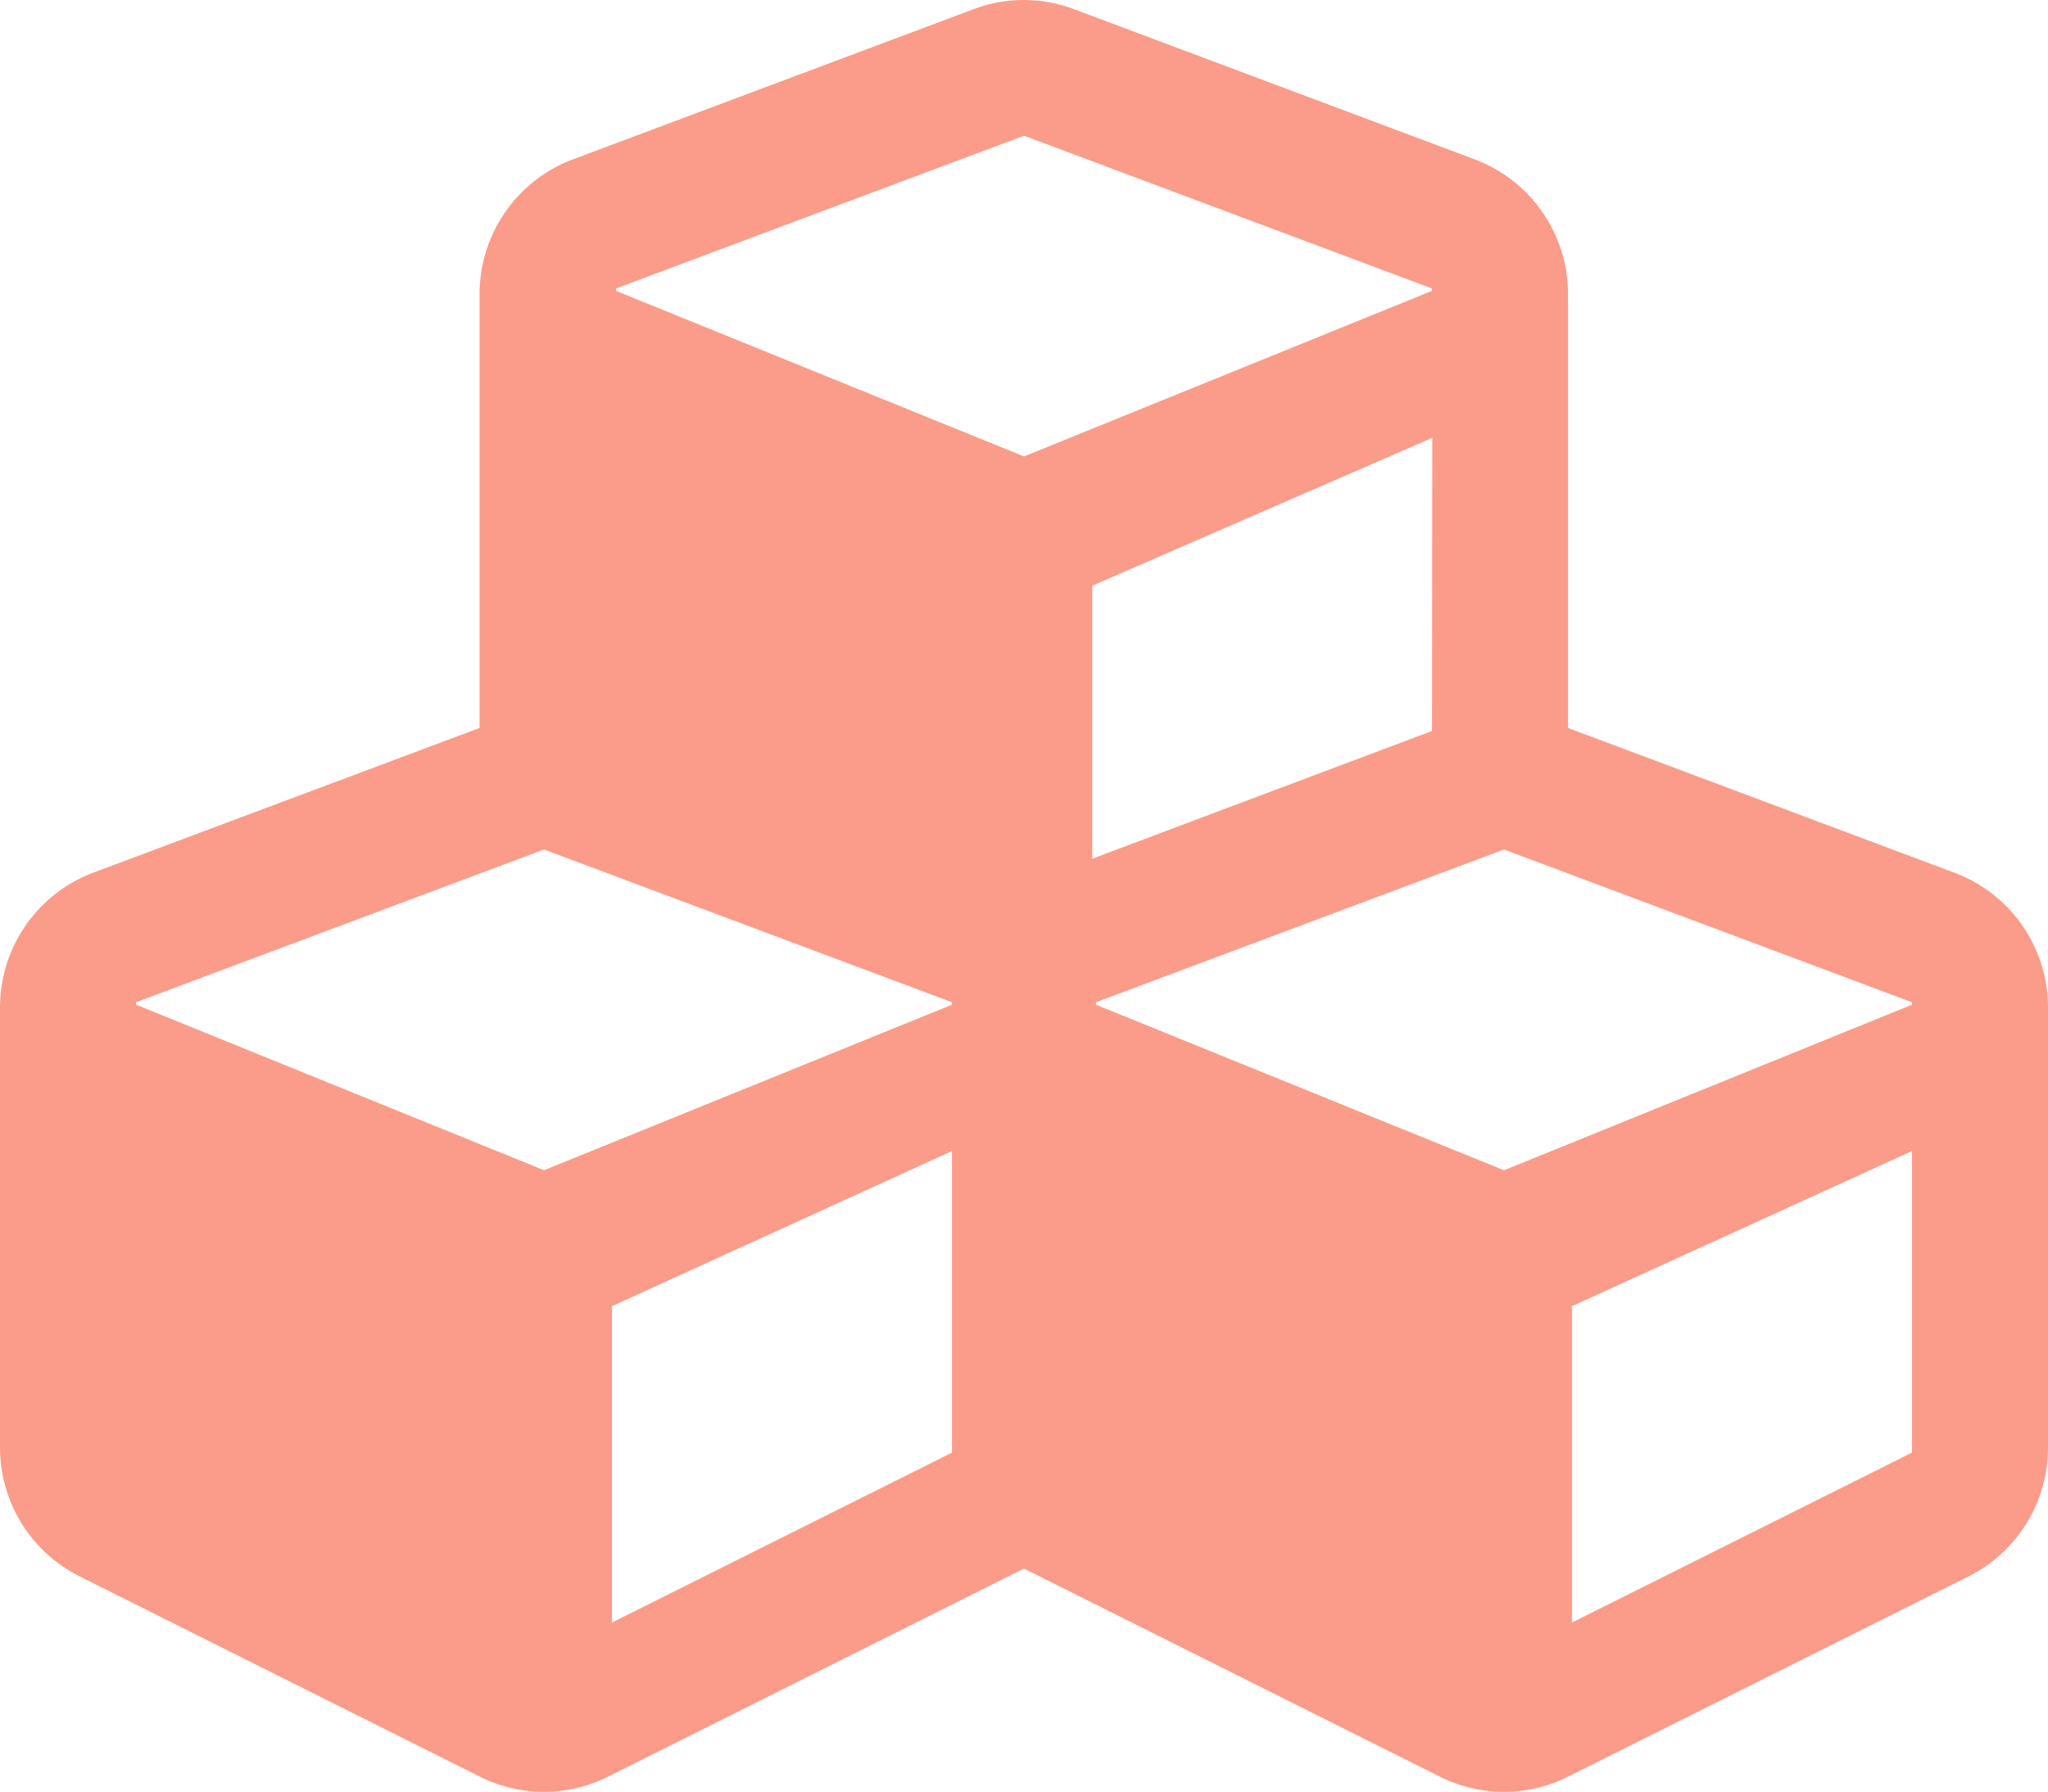 <svg xmlns="http://www.w3.org/2000/svg" width="36" height="31.504" viewBox="0 0 36 31.504">
  <defs>
    <style>
      .cls-1 {
        fill: #fa9c89;
      }
    </style>
  </defs>
  <path id="Icon_awesome-cubes" data-name="Icon awesome-cubes" class="cls-1" d="M34.355,17.592l-6.792-2.545V7.418a2.531,2.531,0,0,0-1.645-2.37L18.886,2.412a2.5,2.5,0,0,0-1.779,0L10.076,5.048A2.531,2.531,0,0,0,8.43,7.418v7.629L1.638,17.592A2.534,2.534,0,0,0,0,19.962V27.7a2.534,2.534,0,0,0,1.4,2.264L8.43,33.483a2.517,2.517,0,0,0,2.264,0L18,29.827l7.305,3.656a2.517,2.517,0,0,0,2.264,0L34.6,29.967A2.534,2.534,0,0,0,36,27.7V19.962a2.531,2.531,0,0,0-1.645-2.37ZM25.172,15.1,19.2,17.346v-4.8l5.977-2.6ZM10.828,7.32,18,4.634,25.172,7.32v.042L18,10.273,10.828,7.362Zm5.906,20.468-5.977,2.988V25.214l5.977-2.728Zm0-7.875L9.563,22.823,2.391,19.912V19.87l7.172-2.686,7.172,2.686Zm16.875,7.875-5.977,2.988V25.214l5.977-2.728Zm0-7.875-7.172,2.911-7.172-2.911V19.87l7.172-2.686,7.172,2.686Z" transform="translate(0 -2.248)"/>
</svg>
